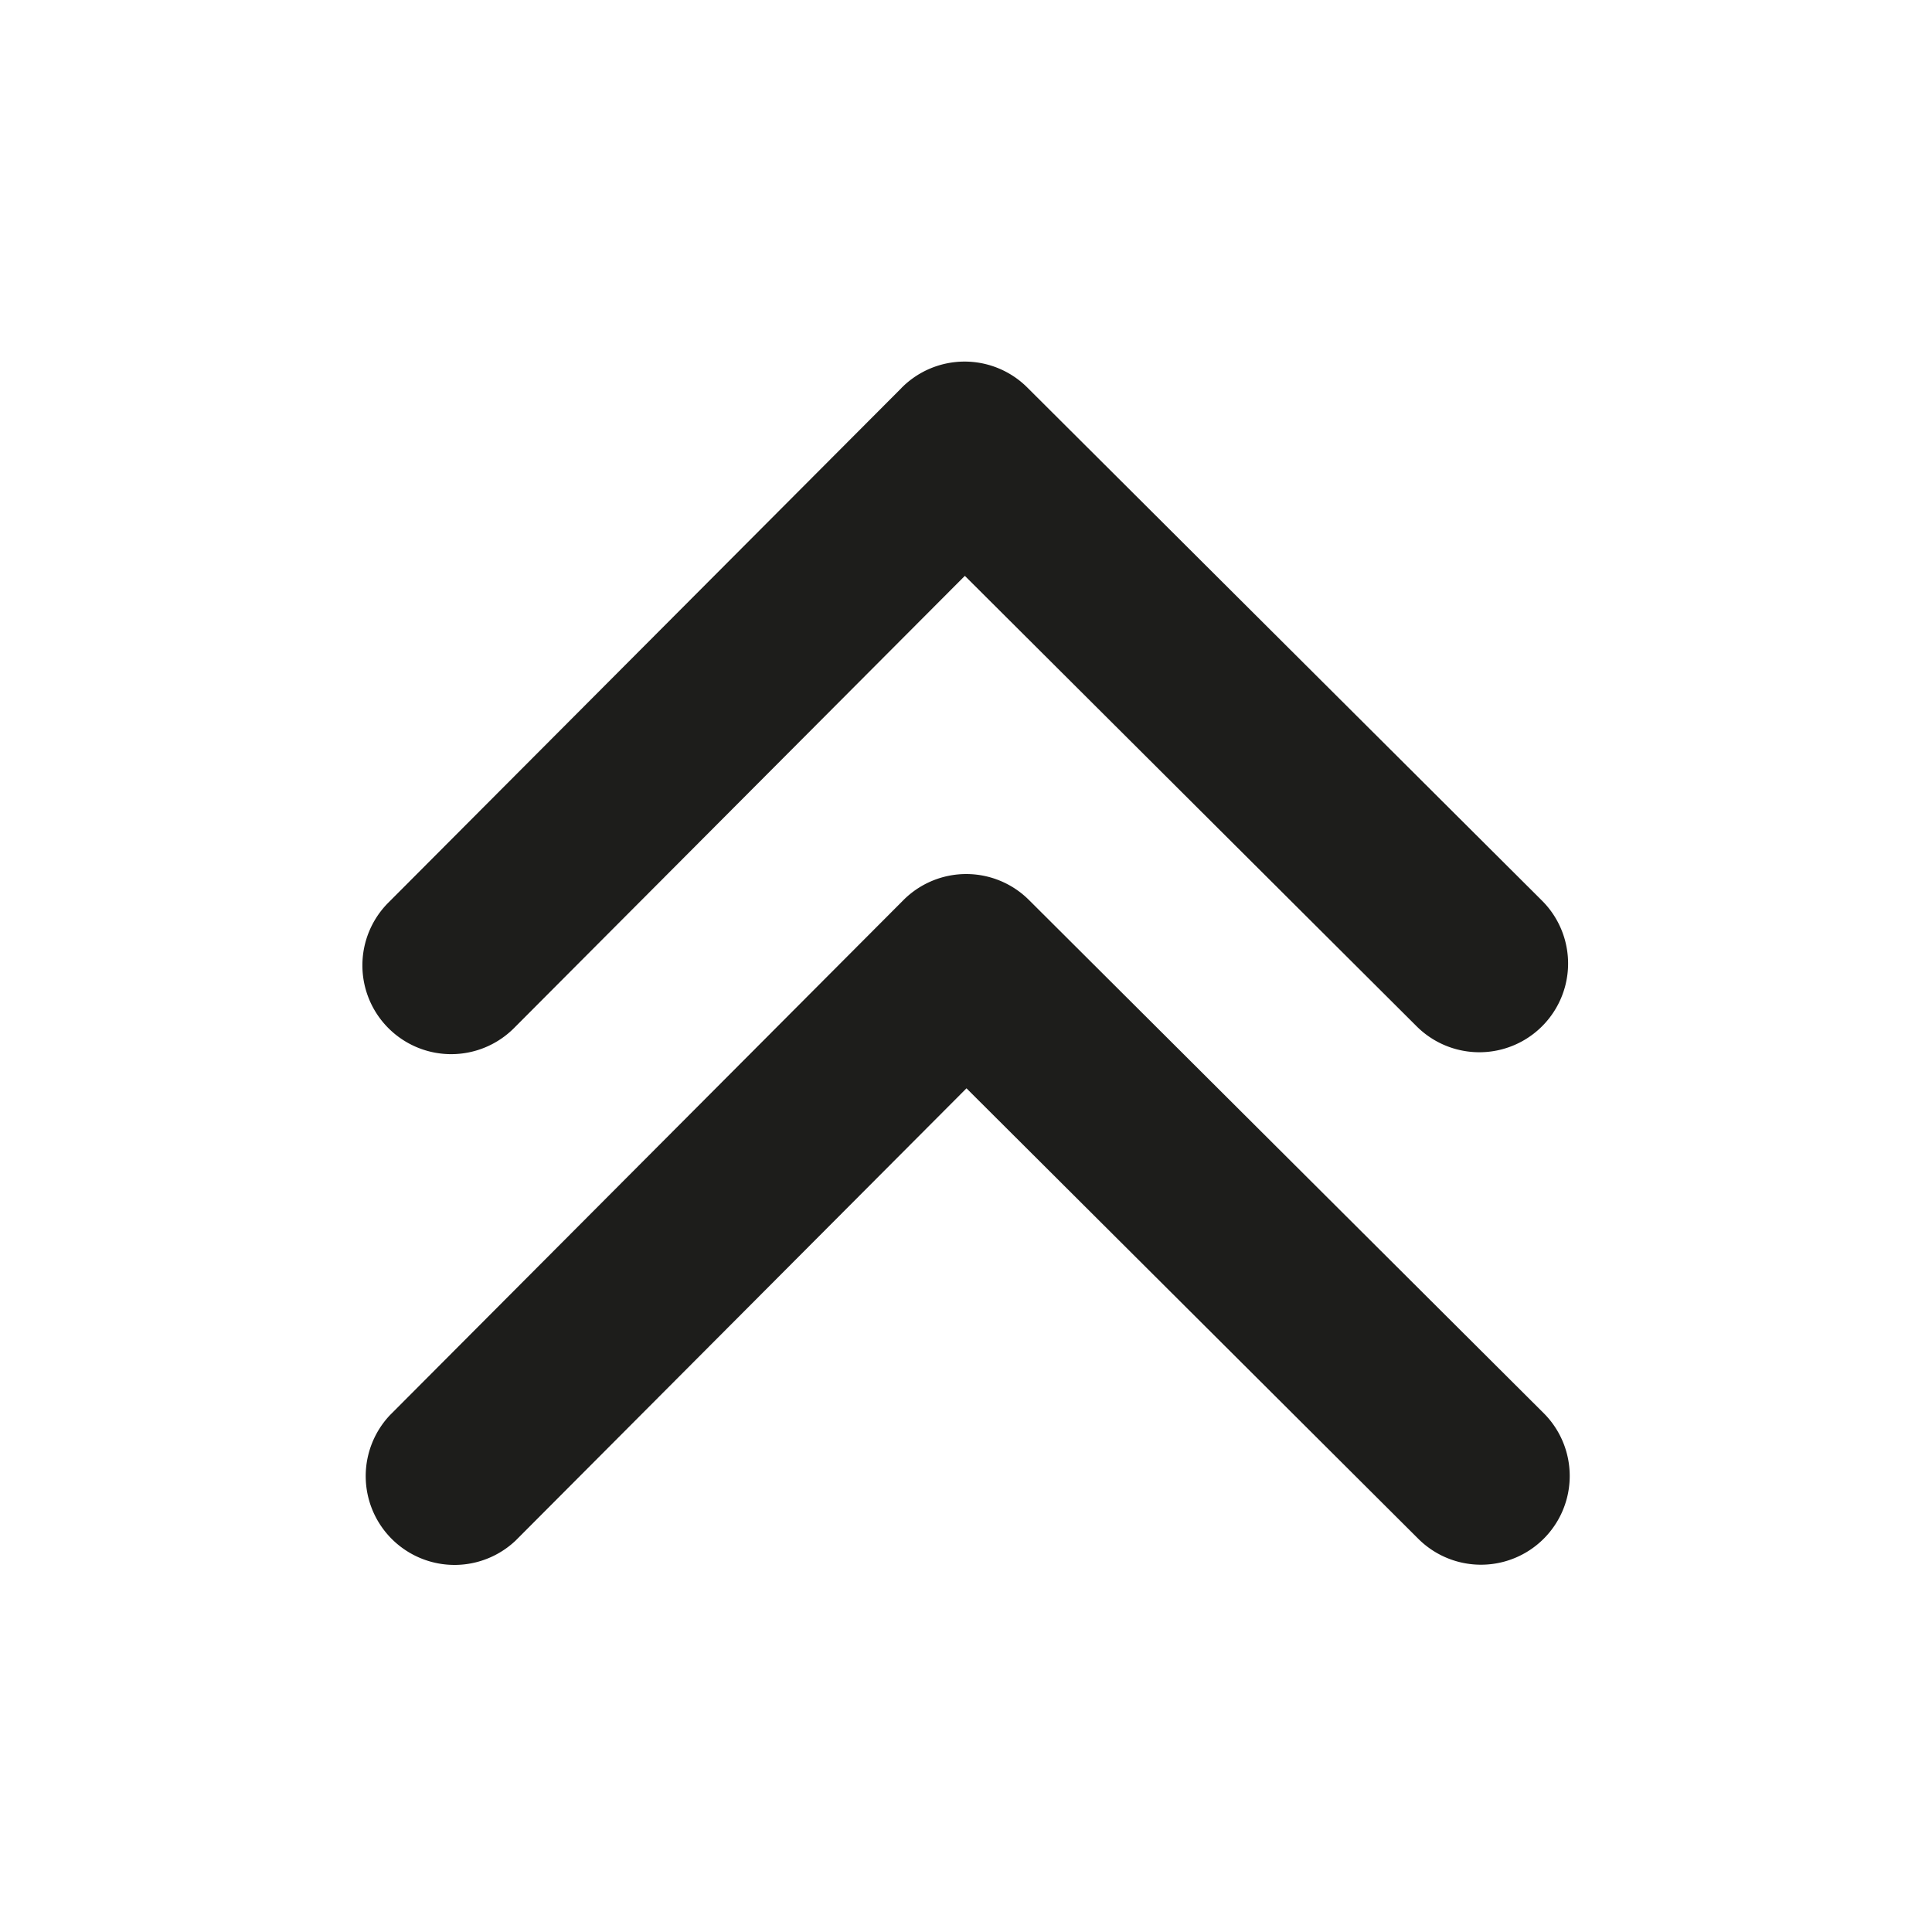 <svg xmlns="http://www.w3.org/2000/svg" viewBox="0 0 32 32"><g fill="#1d1d1b" stroke-width="0" data-name="Layer 1"><path d="M6.434 17.03a1.47 1.47 0 0 0 2.08-.002l7.467-7.49L23.465 17a1.47 1.47 0 1 0 2.075-2.083l-8.526-8.5a1.47 1.47 0 0 0-2.078.004q-.002 0-.003.004t-.002.002l-8.5 8.525a1.47 1.47 0 0 0 .003 2.078"/><path d="M17.041 14.905a1.47 1.47 0 0 0-2.078.004l-.003.004-.003.002-8.499 8.525a1.471 1.471 0 0 0 2.083 2.076l7.467-7.49 7.484 7.462a1.47 1.47 0 1 0 2.075-2.083z"/></g></svg>